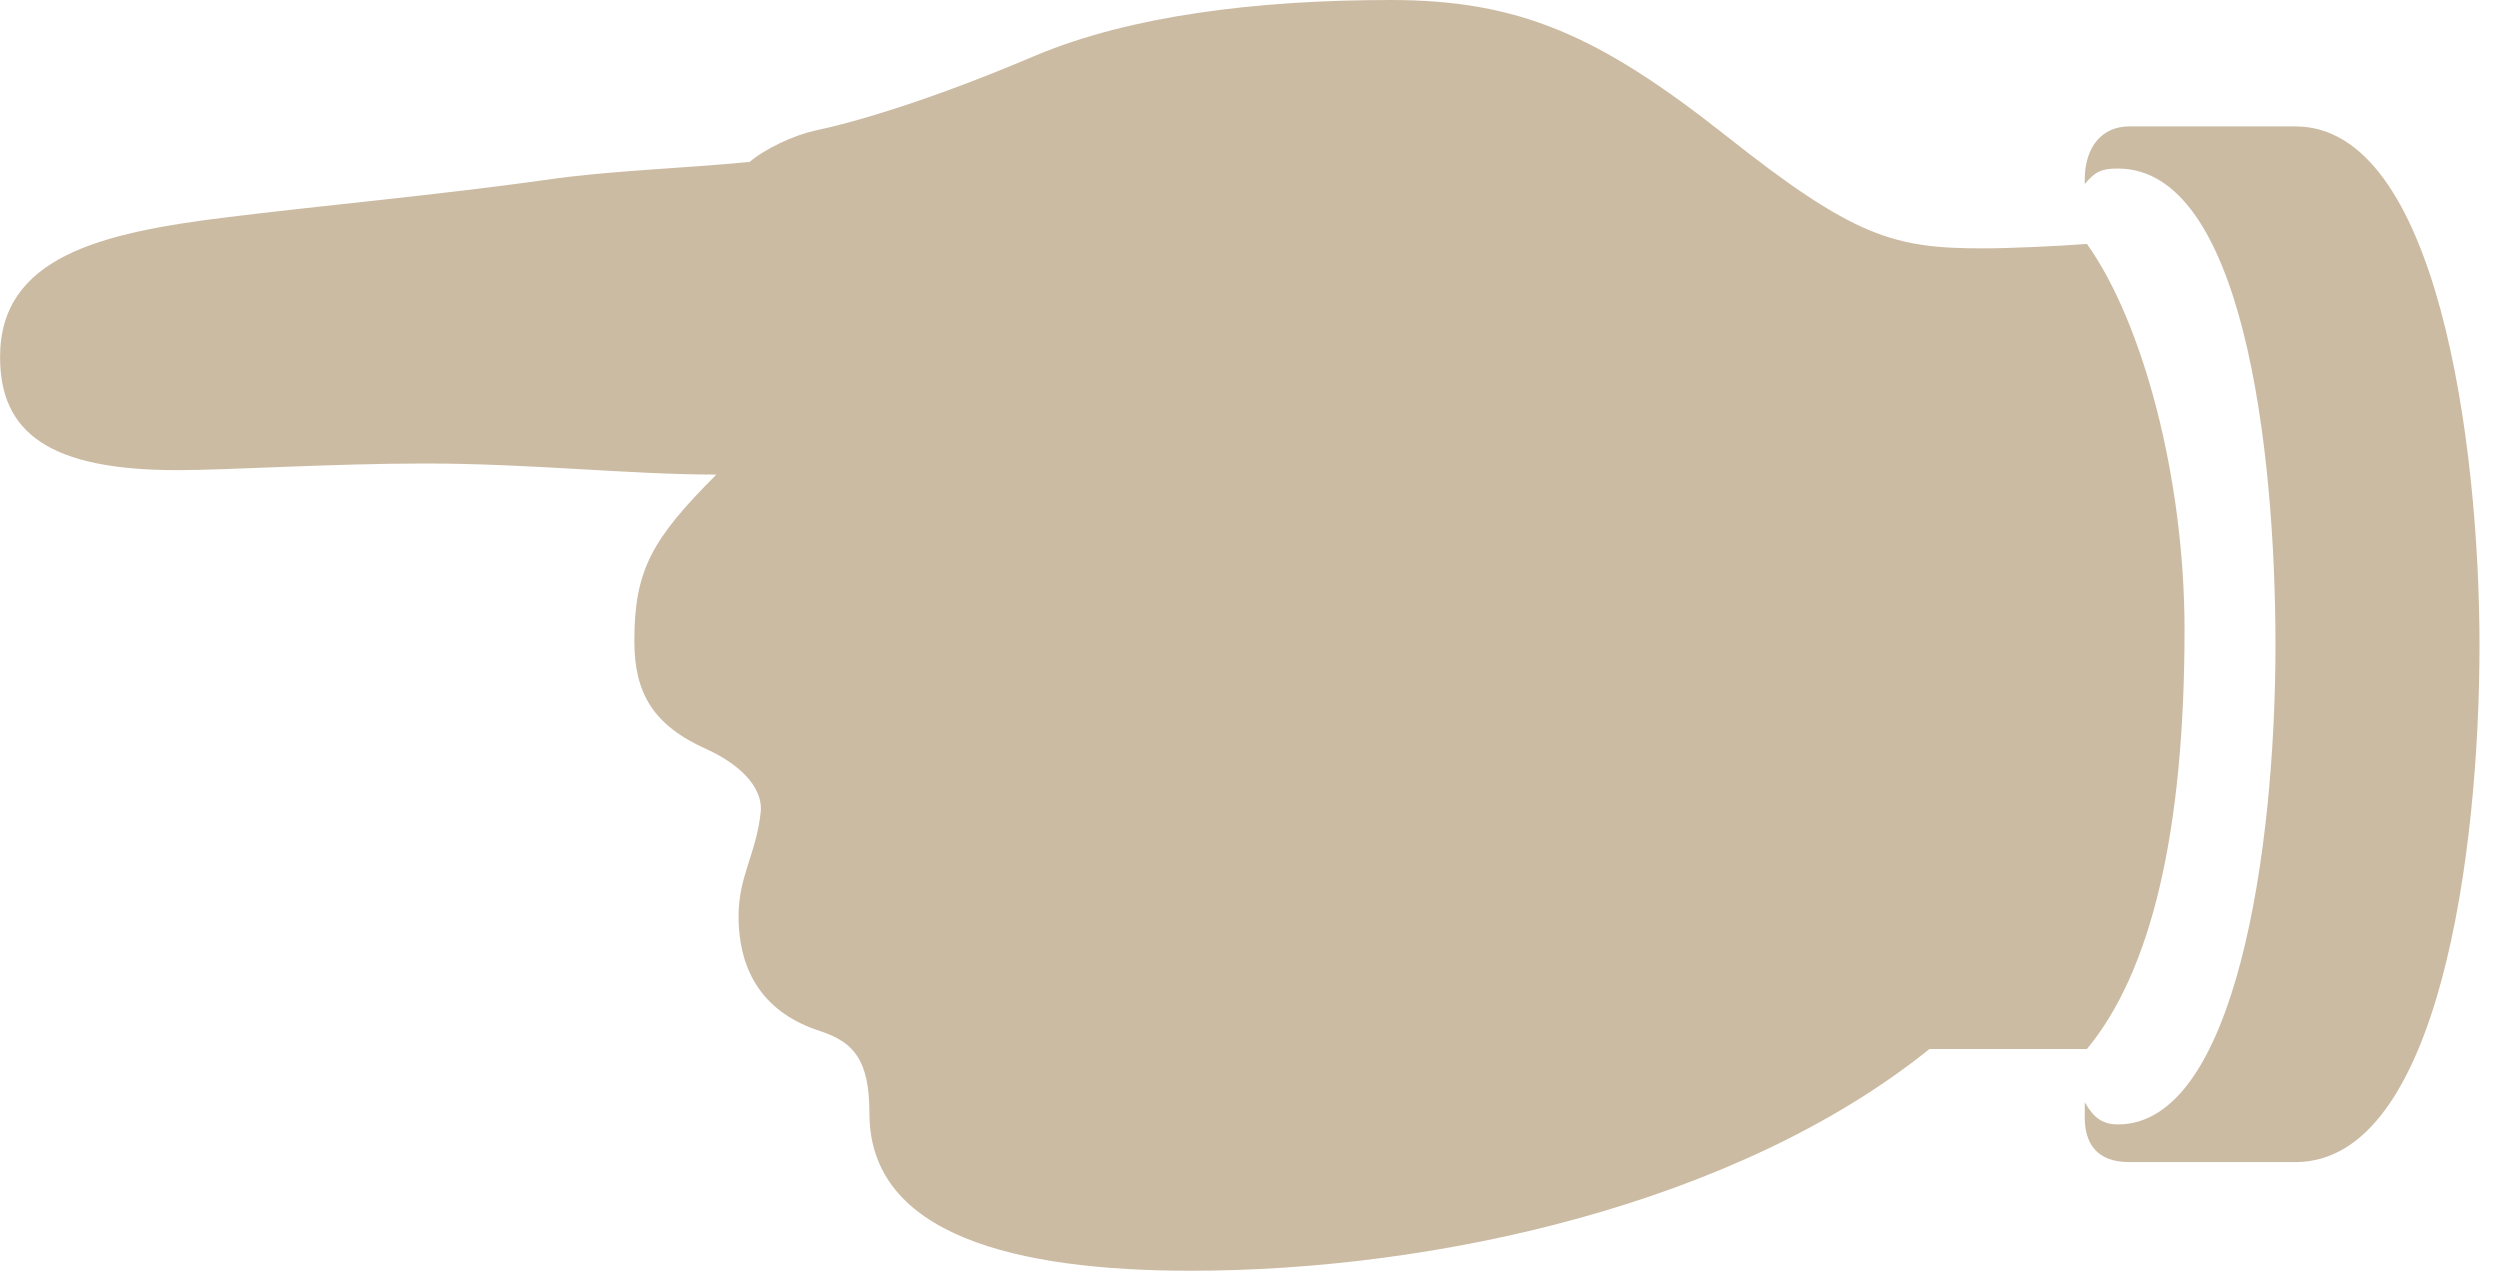 <svg width="80" height="41" viewBox="0 0 80 41" fill="none" xmlns="http://www.w3.org/2000/svg">
<path d="M38.111 40.664C45.918 40.664 55.57 38.535 61.744 33.568H66.782C68.841 31.084 69.905 26.613 69.905 20.155C69.905 15.258 68.557 10.29 66.782 7.806C65.86 7.877 64.299 7.948 63.447 7.948C60.608 7.948 59.331 7.594 55.215 4.329C51.17 1.135 48.615 0 44.499 0C40.24 0 36.195 0.497 33.144 1.774C29.808 3.194 27.395 3.903 26.047 4.187C25.408 4.329 24.486 4.755 23.989 5.181C21.789 5.394 19.447 5.465 17.531 5.748C13.982 6.245 10.079 6.6 7.241 6.955C3.195 7.452 0.002 8.232 0.002 11.426C0.002 13.839 1.563 15.045 5.679 15.045C7.311 15.045 10.576 14.832 13.628 14.832C16.963 14.832 20.157 15.187 22.924 15.187C20.866 17.245 20.299 18.239 20.299 20.51C20.299 22.142 20.866 23.206 22.64 23.987C23.563 24.413 24.415 25.123 24.344 25.974C24.202 27.323 23.634 28.032 23.634 29.31C23.634 31.155 24.486 32.432 26.26 33C27.324 33.355 27.821 33.923 27.821 35.626C27.821 39.529 32.505 40.664 38.111 40.664ZM73.453 37.187C78.066 37.187 79.344 27.181 79.344 20.652C79.344 14.194 77.995 4.045 73.453 4.045H68.131C67.279 4.045 66.712 4.684 66.712 5.748V5.89C67.066 5.465 67.279 5.394 67.776 5.394C71.75 5.394 72.815 14.264 72.815 20.652C72.815 27.181 71.537 35.981 67.776 35.981C67.279 35.981 66.995 35.768 66.712 35.271V35.768C66.712 36.548 67.066 37.187 68.131 37.187H73.453Z" fill="#CCBBA3"/>
</svg>
